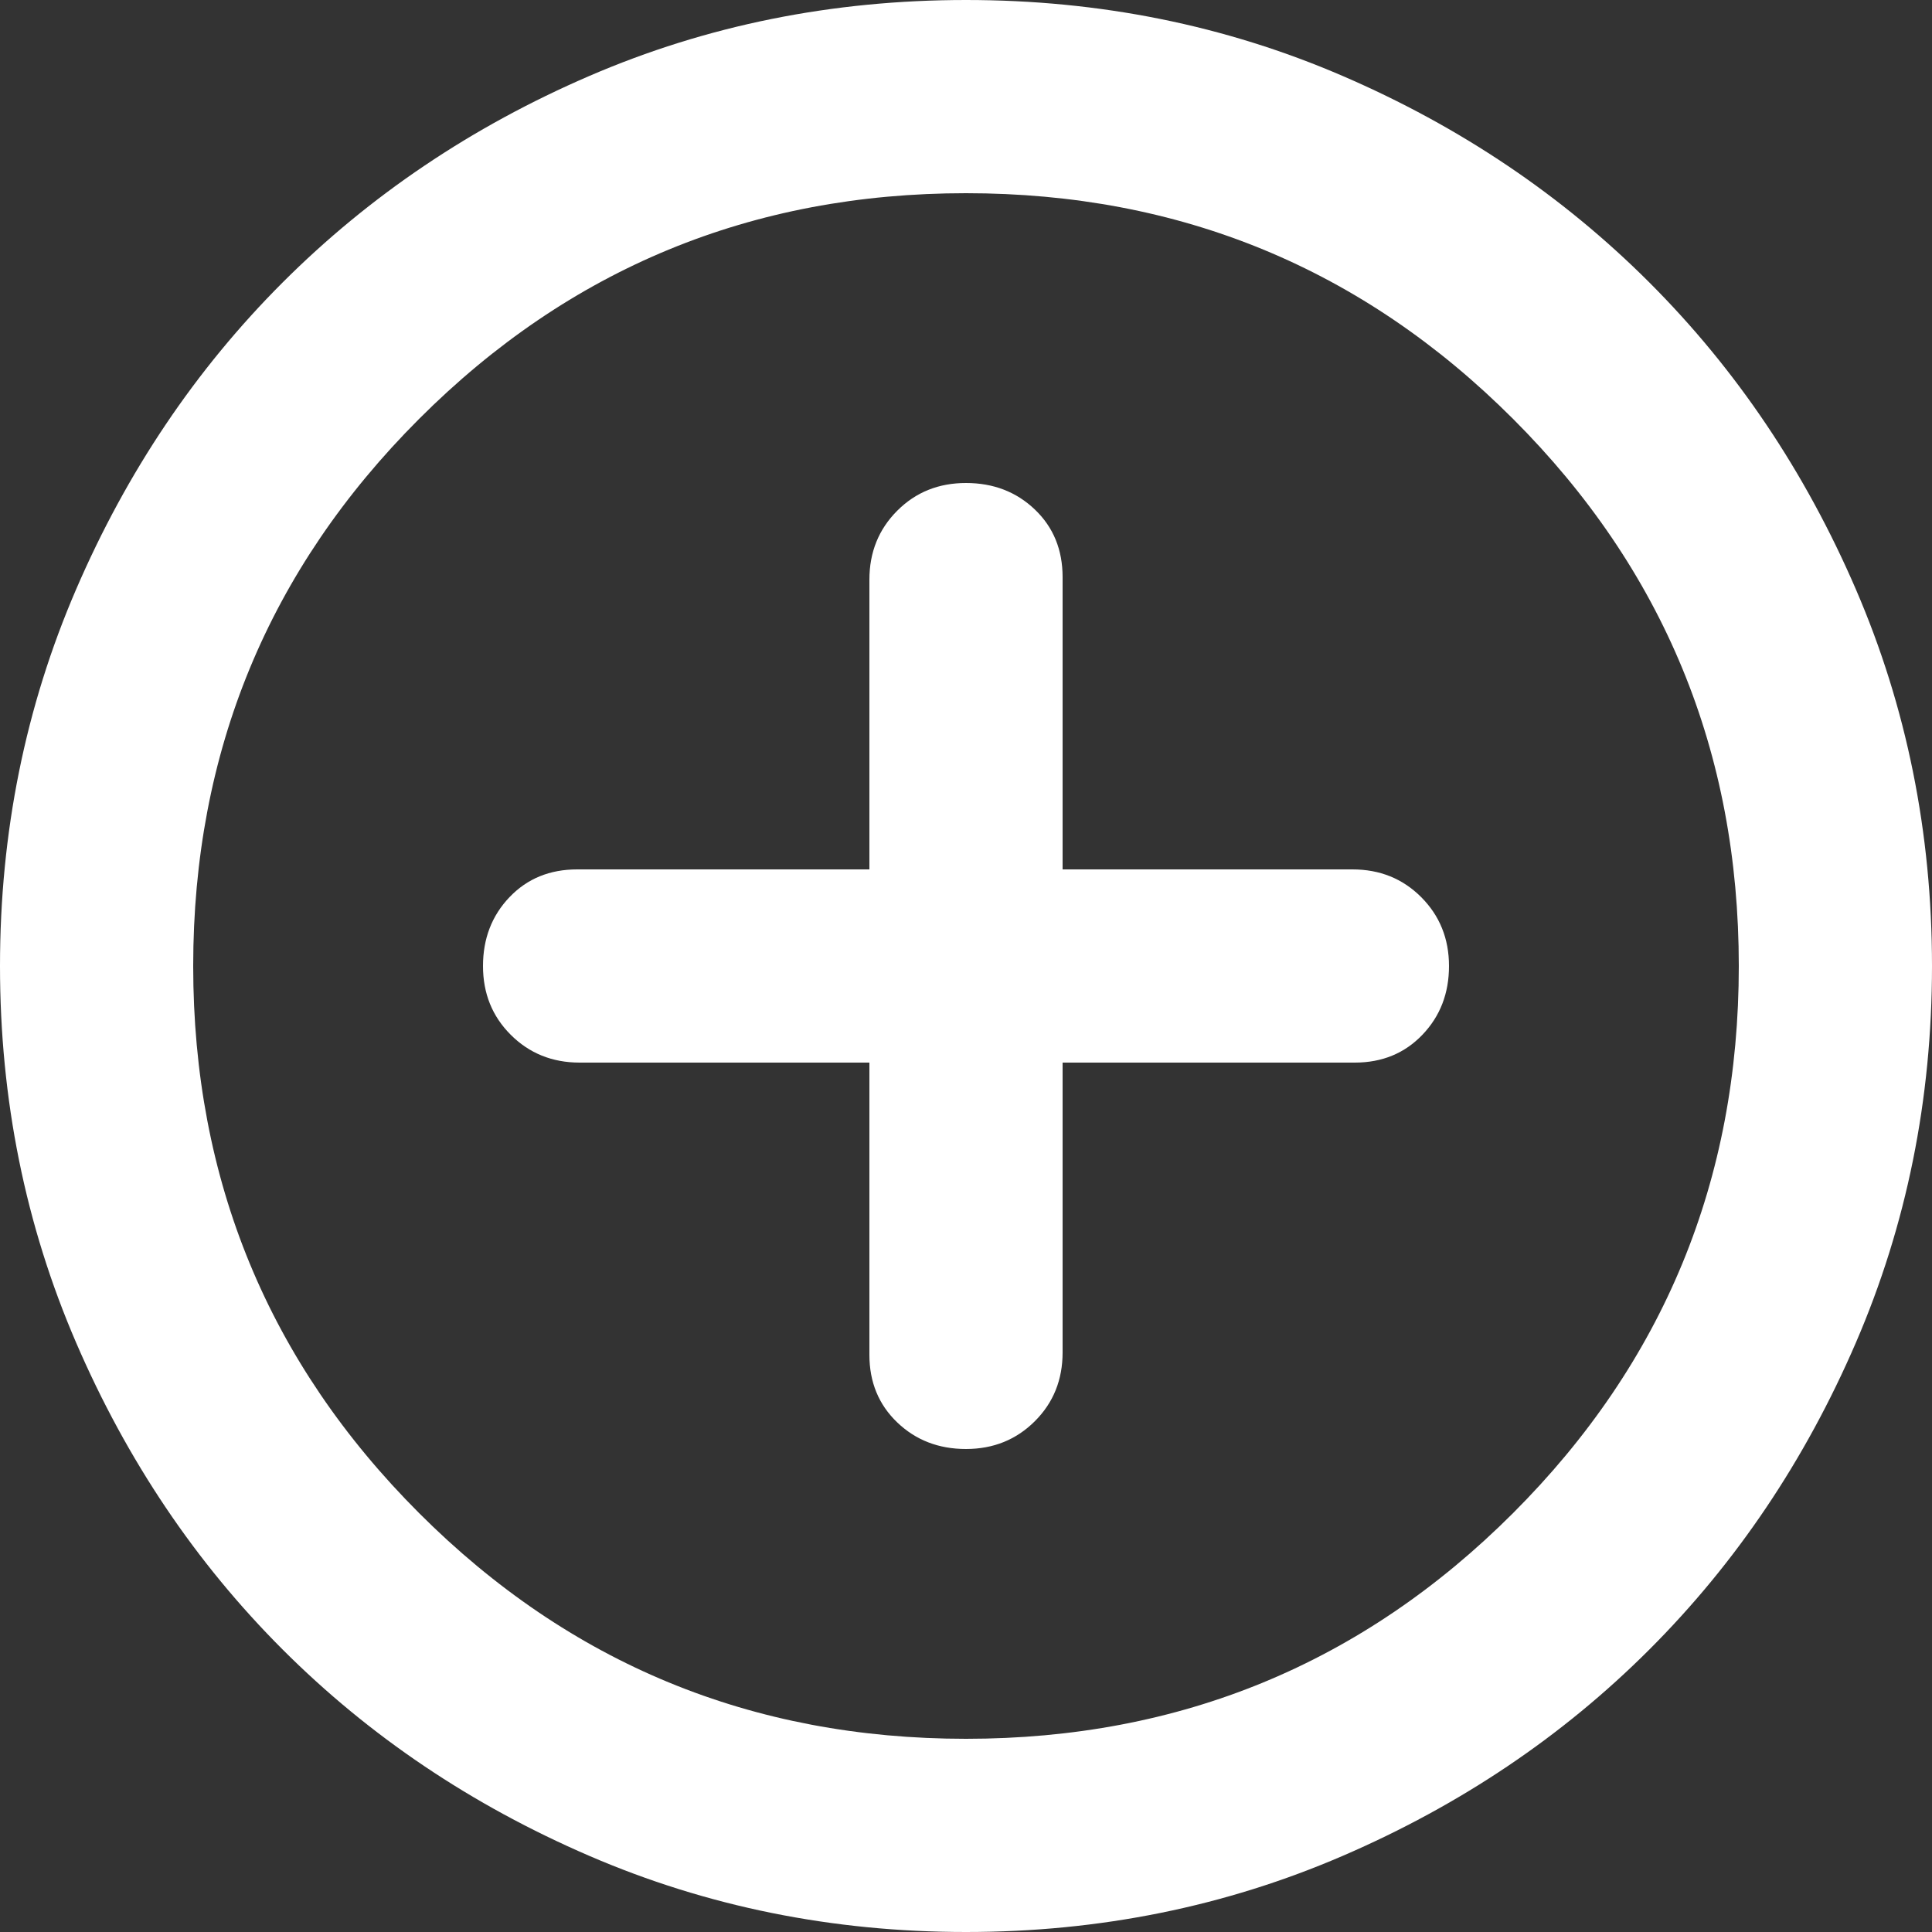 <svg width="12" height="12" viewBox="0 0 12 12" fill="none" xmlns="http://www.w3.org/2000/svg">
<rect x="0" y="0" width="12" height="12" fill="#333333" stroke="none"/>
<path d="M6 9C6.17 9 6.313 8.942 6.428 8.827C6.543 8.712 6.6 8.57 6.6 8.4V6.6H8.415C8.585 6.6 8.725 6.542 8.835 6.427C8.945 6.312 9 6.17 9 6C9 5.83 8.942 5.687 8.827 5.572C8.712 5.457 8.57 5.4 8.4 5.4H6.6V3.585C6.6 3.415 6.543 3.275 6.428 3.165C6.313 3.055 6.17 3 6 3C5.83 3 5.688 3.057 5.573 3.172C5.458 3.287 5.4 3.43 5.4 3.6V5.4H3.585C3.415 5.4 3.275 5.457 3.165 5.572C3.055 5.687 3 5.83 3 6C3 6.17 3.057 6.312 3.172 6.427C3.287 6.542 3.43 6.6 3.6 6.6H5.4V8.415C5.4 8.585 5.458 8.725 5.573 8.835C5.688 8.945 5.83 9 6 9ZM6 12C5.17 12 4.39 11.842 3.66 11.527C2.93 11.212 2.295 10.785 1.755 10.245C1.215 9.705 0.788 9.07 0.473 8.34C0.158 7.61 0 6.83 0 6C0 5.17 0.158 4.39 0.473 3.66C0.788 2.93 1.215 2.295 1.755 1.755C2.295 1.215 2.93 0.787 3.66 0.472C4.39 0.157 5.17 0 6 0C6.83 0 7.61 0.157 8.34 0.472C9.07 0.787 9.705 1.215 10.245 1.755C10.785 2.295 11.212 2.93 11.527 3.66C11.842 4.39 12 5.17 12 6C12 6.83 11.842 7.61 11.527 8.34C11.212 9.07 10.785 9.705 10.245 10.245C9.705 10.785 9.07 11.212 8.34 11.527C7.61 11.842 6.83 12 6 12ZM6 10.8C7.33 10.8 8.463 10.333 9.398 9.398C10.333 8.463 10.8 7.33 10.8 6C10.8 4.67 10.333 3.537 9.398 2.602C8.463 1.667 7.33 1.2 6 1.2C4.67 1.2 3.538 1.667 2.603 2.602C1.668 3.537 1.2 4.67 1.2 6C1.2 7.33 1.668 8.463 2.603 9.398C3.538 10.333 4.67 10.8 6 10.8Z" fill="white"/>
</svg>
